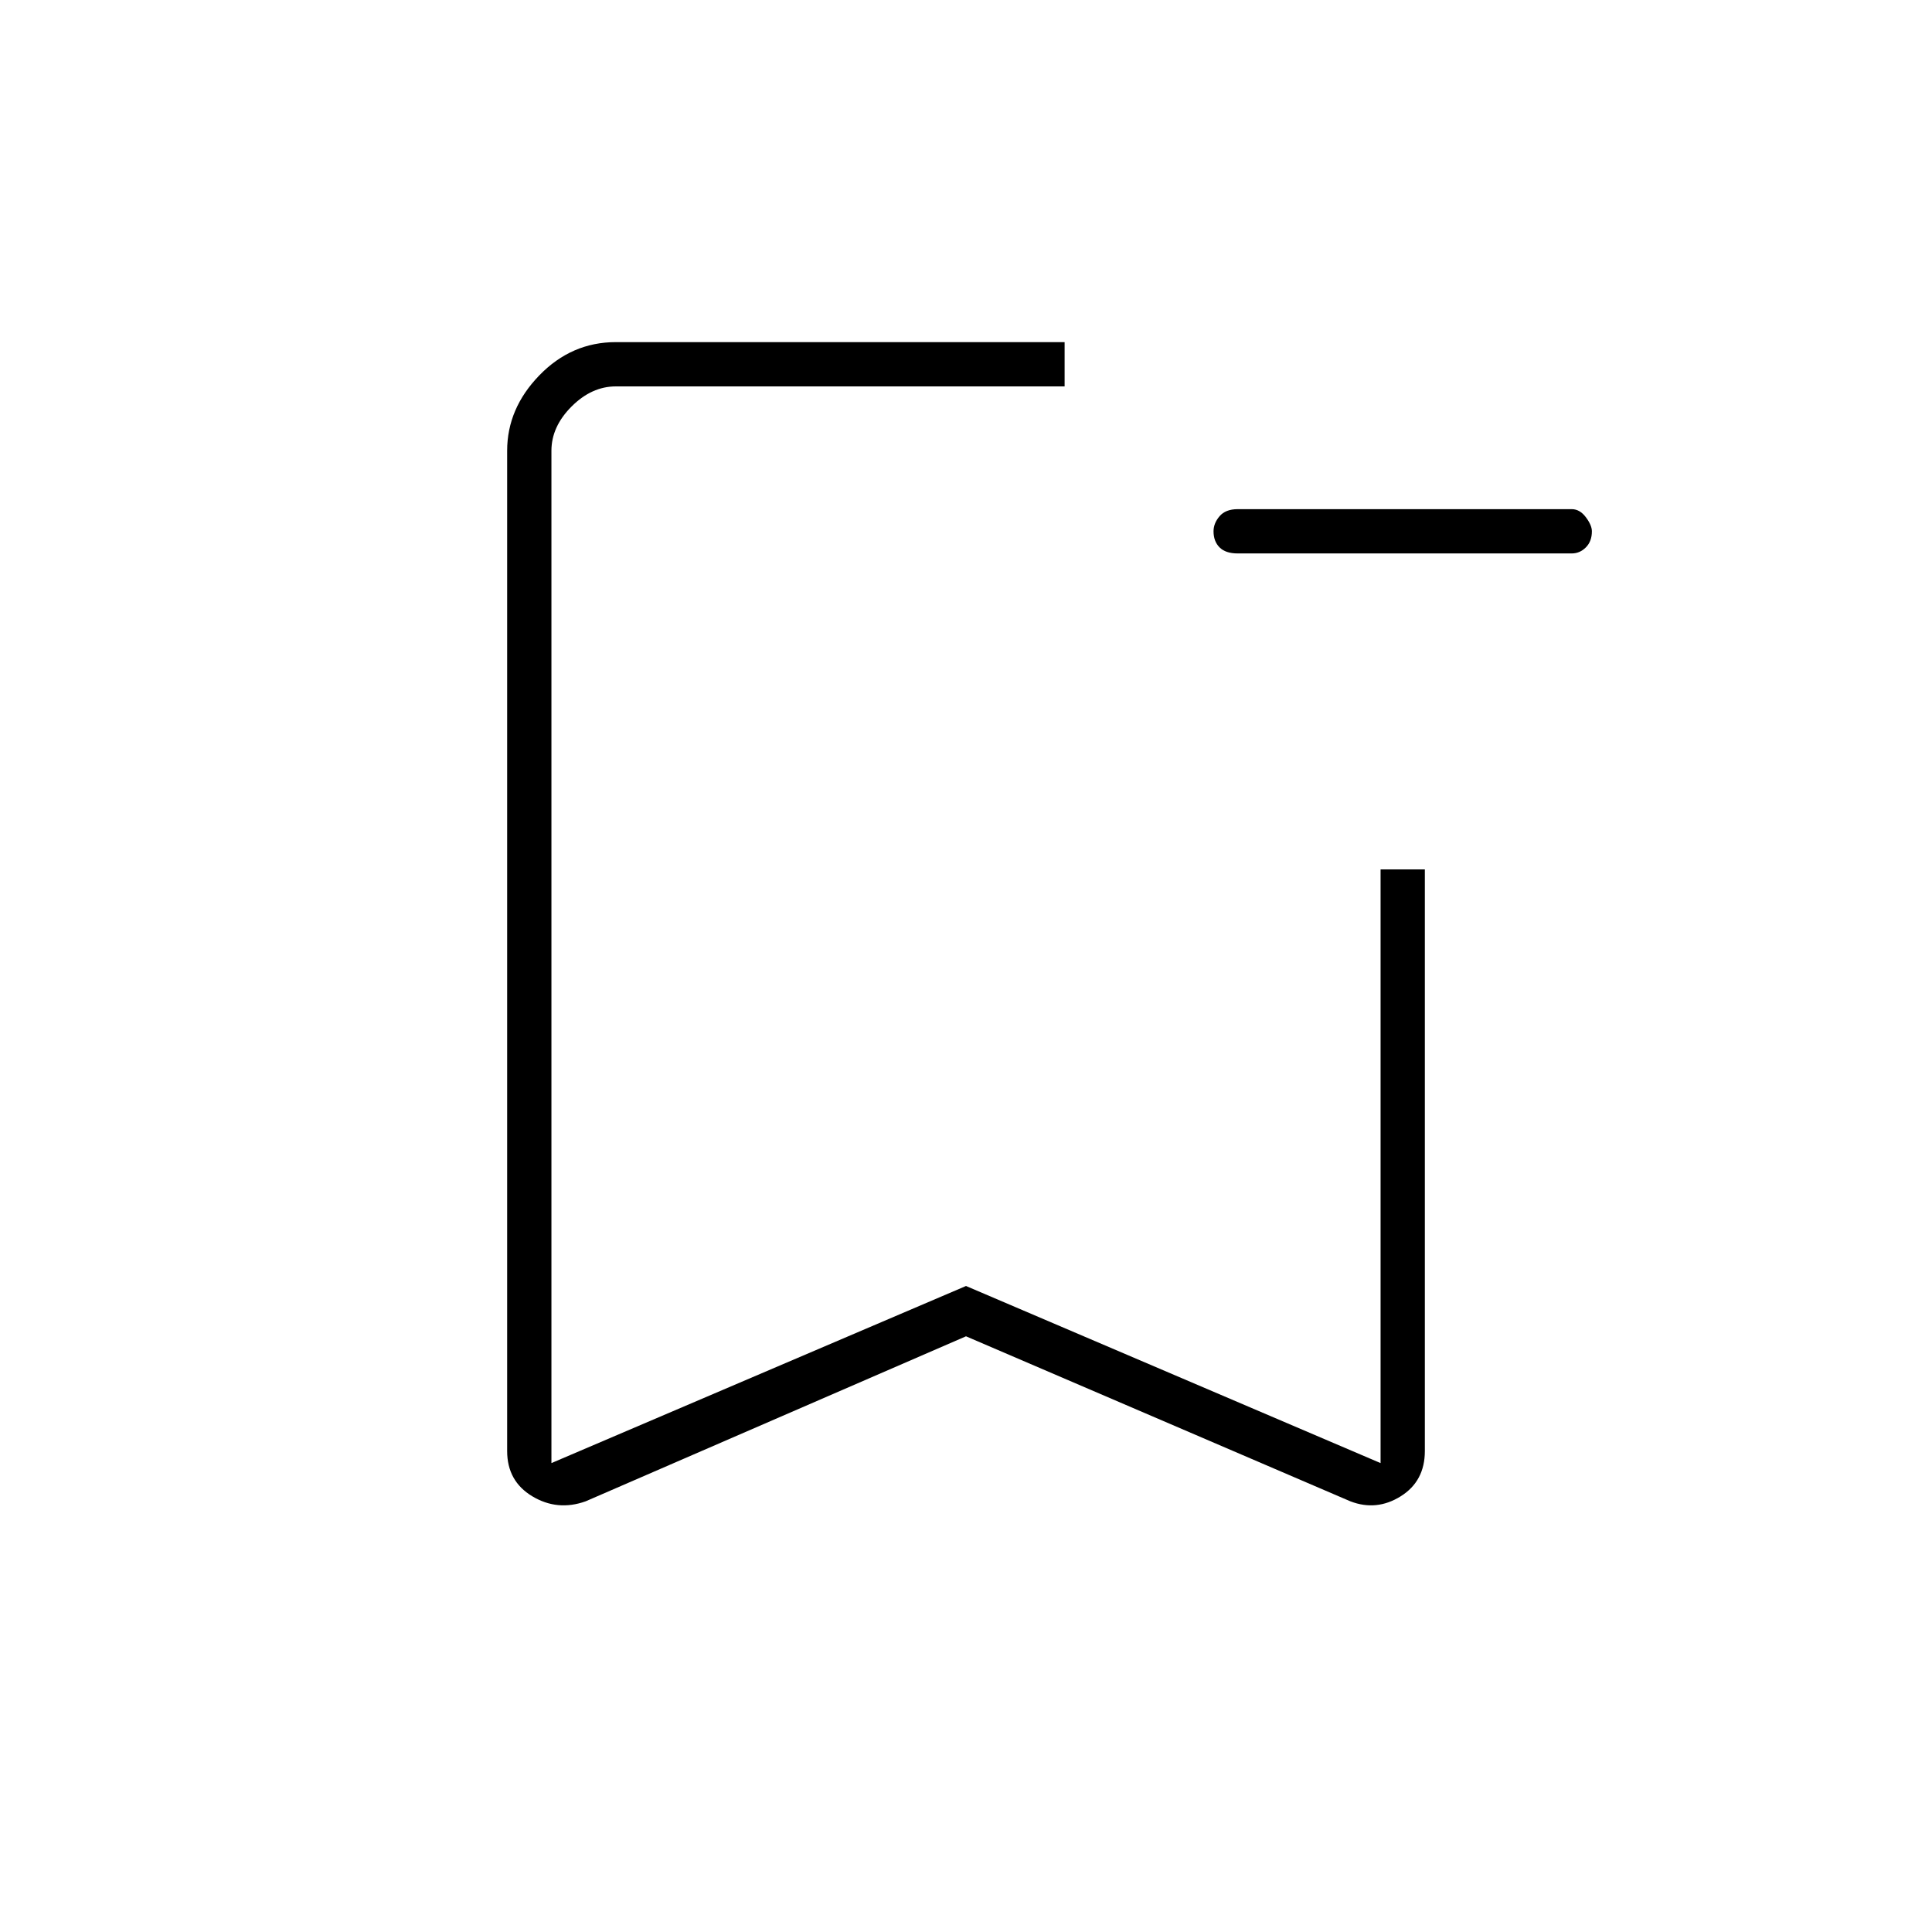 <svg xmlns="http://www.w3.org/2000/svg" height="48" width="48"><path d="M14.55 37.3Q13.85 37.55 13.225 37.175Q12.6 36.8 12.6 36.05V11.2Q12.6 10.15 13.4 9.325Q14.2 8.5 15.3 8.5H26.45Q26.45 8.9 26.45 9.1Q26.45 9.3 26.45 9.6H15.3Q14.7 9.6 14.2 10.1Q13.7 10.6 13.7 11.2V36.35L24 31.95L34.3 36.35V21.6Q34.65 21.6 34.85 21.6Q35.05 21.6 35.4 21.6V36.05Q35.4 36.8 34.8 37.175Q34.2 37.55 33.55 37.3L24 33.2ZM13.7 9.6Q13.7 9.6 14.2 9.6Q14.7 9.6 15.3 9.6H26.45Q26.45 9.6 26.45 9.6Q26.45 9.6 26.45 9.6Q26.45 9.6 26.45 9.6Q26.45 9.6 26.45 9.6H24ZM30.75 13.75Q30.45 13.75 30.3 13.6Q30.15 13.45 30.15 13.2Q30.15 13 30.3 12.825Q30.45 12.65 30.75 12.65H39.05Q39.25 12.65 39.4 12.85Q39.55 13.05 39.55 13.2Q39.55 13.45 39.4 13.6Q39.25 13.75 39.05 13.75Z"/></svg>